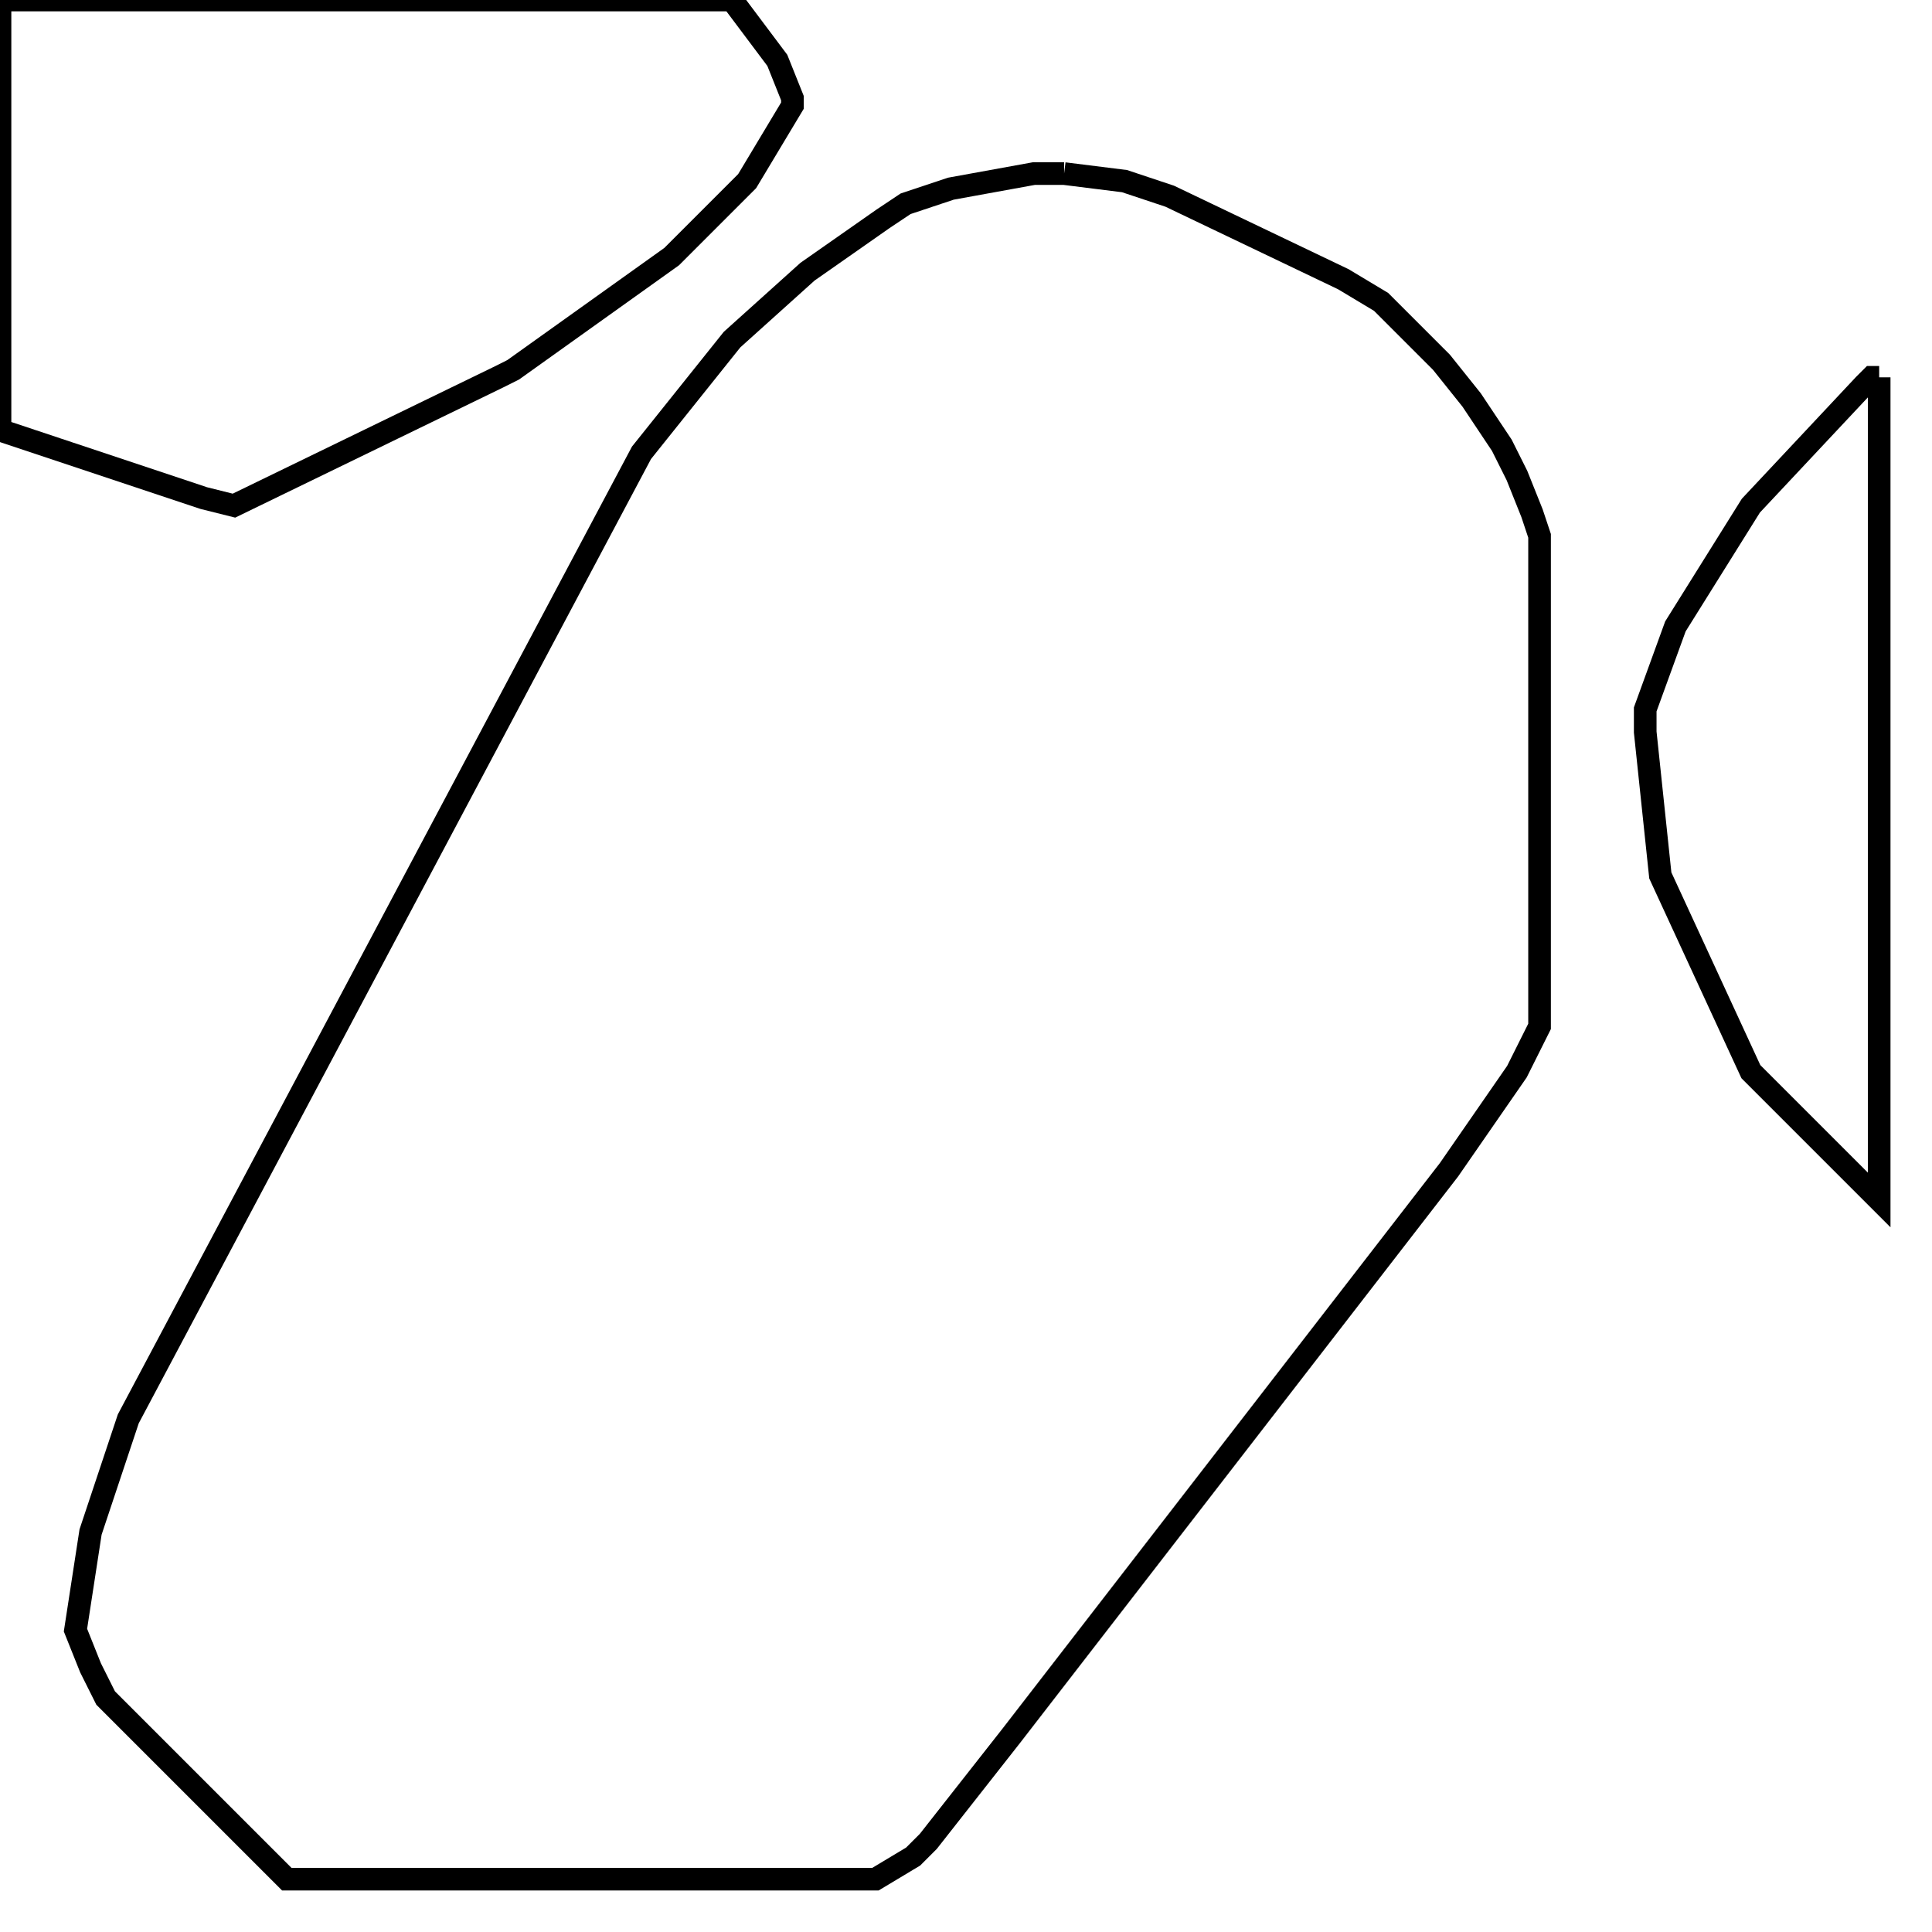 <svg width="256" height="256" xmlns="http://www.w3.org/2000/svg" fill-opacity="0" stroke="black" stroke-width="3" ><path d="M141 23 149 24 155 26 178 37 183 40 191 48 195 53 199 59 201 63 203 68 204 71 204 136 201 142 192 155 134 230 123 244 121 246 116 249 38 249 14 225 12 221 10 216 12 203 17 188 85 60 97 45 107 36 117 29 120 27 126 25 137 23 141 23 "/><path d="M97 0 103 8 105 13 105 14 99 24 89 34 68 49 66 50 31 67 27 66 0 57 0 0 97 0 "/><path d="M249 50 249 159 232 142 220 116 218 97 218 94 222 83 232 67 247 51 248 50 249 50 "/></svg>
